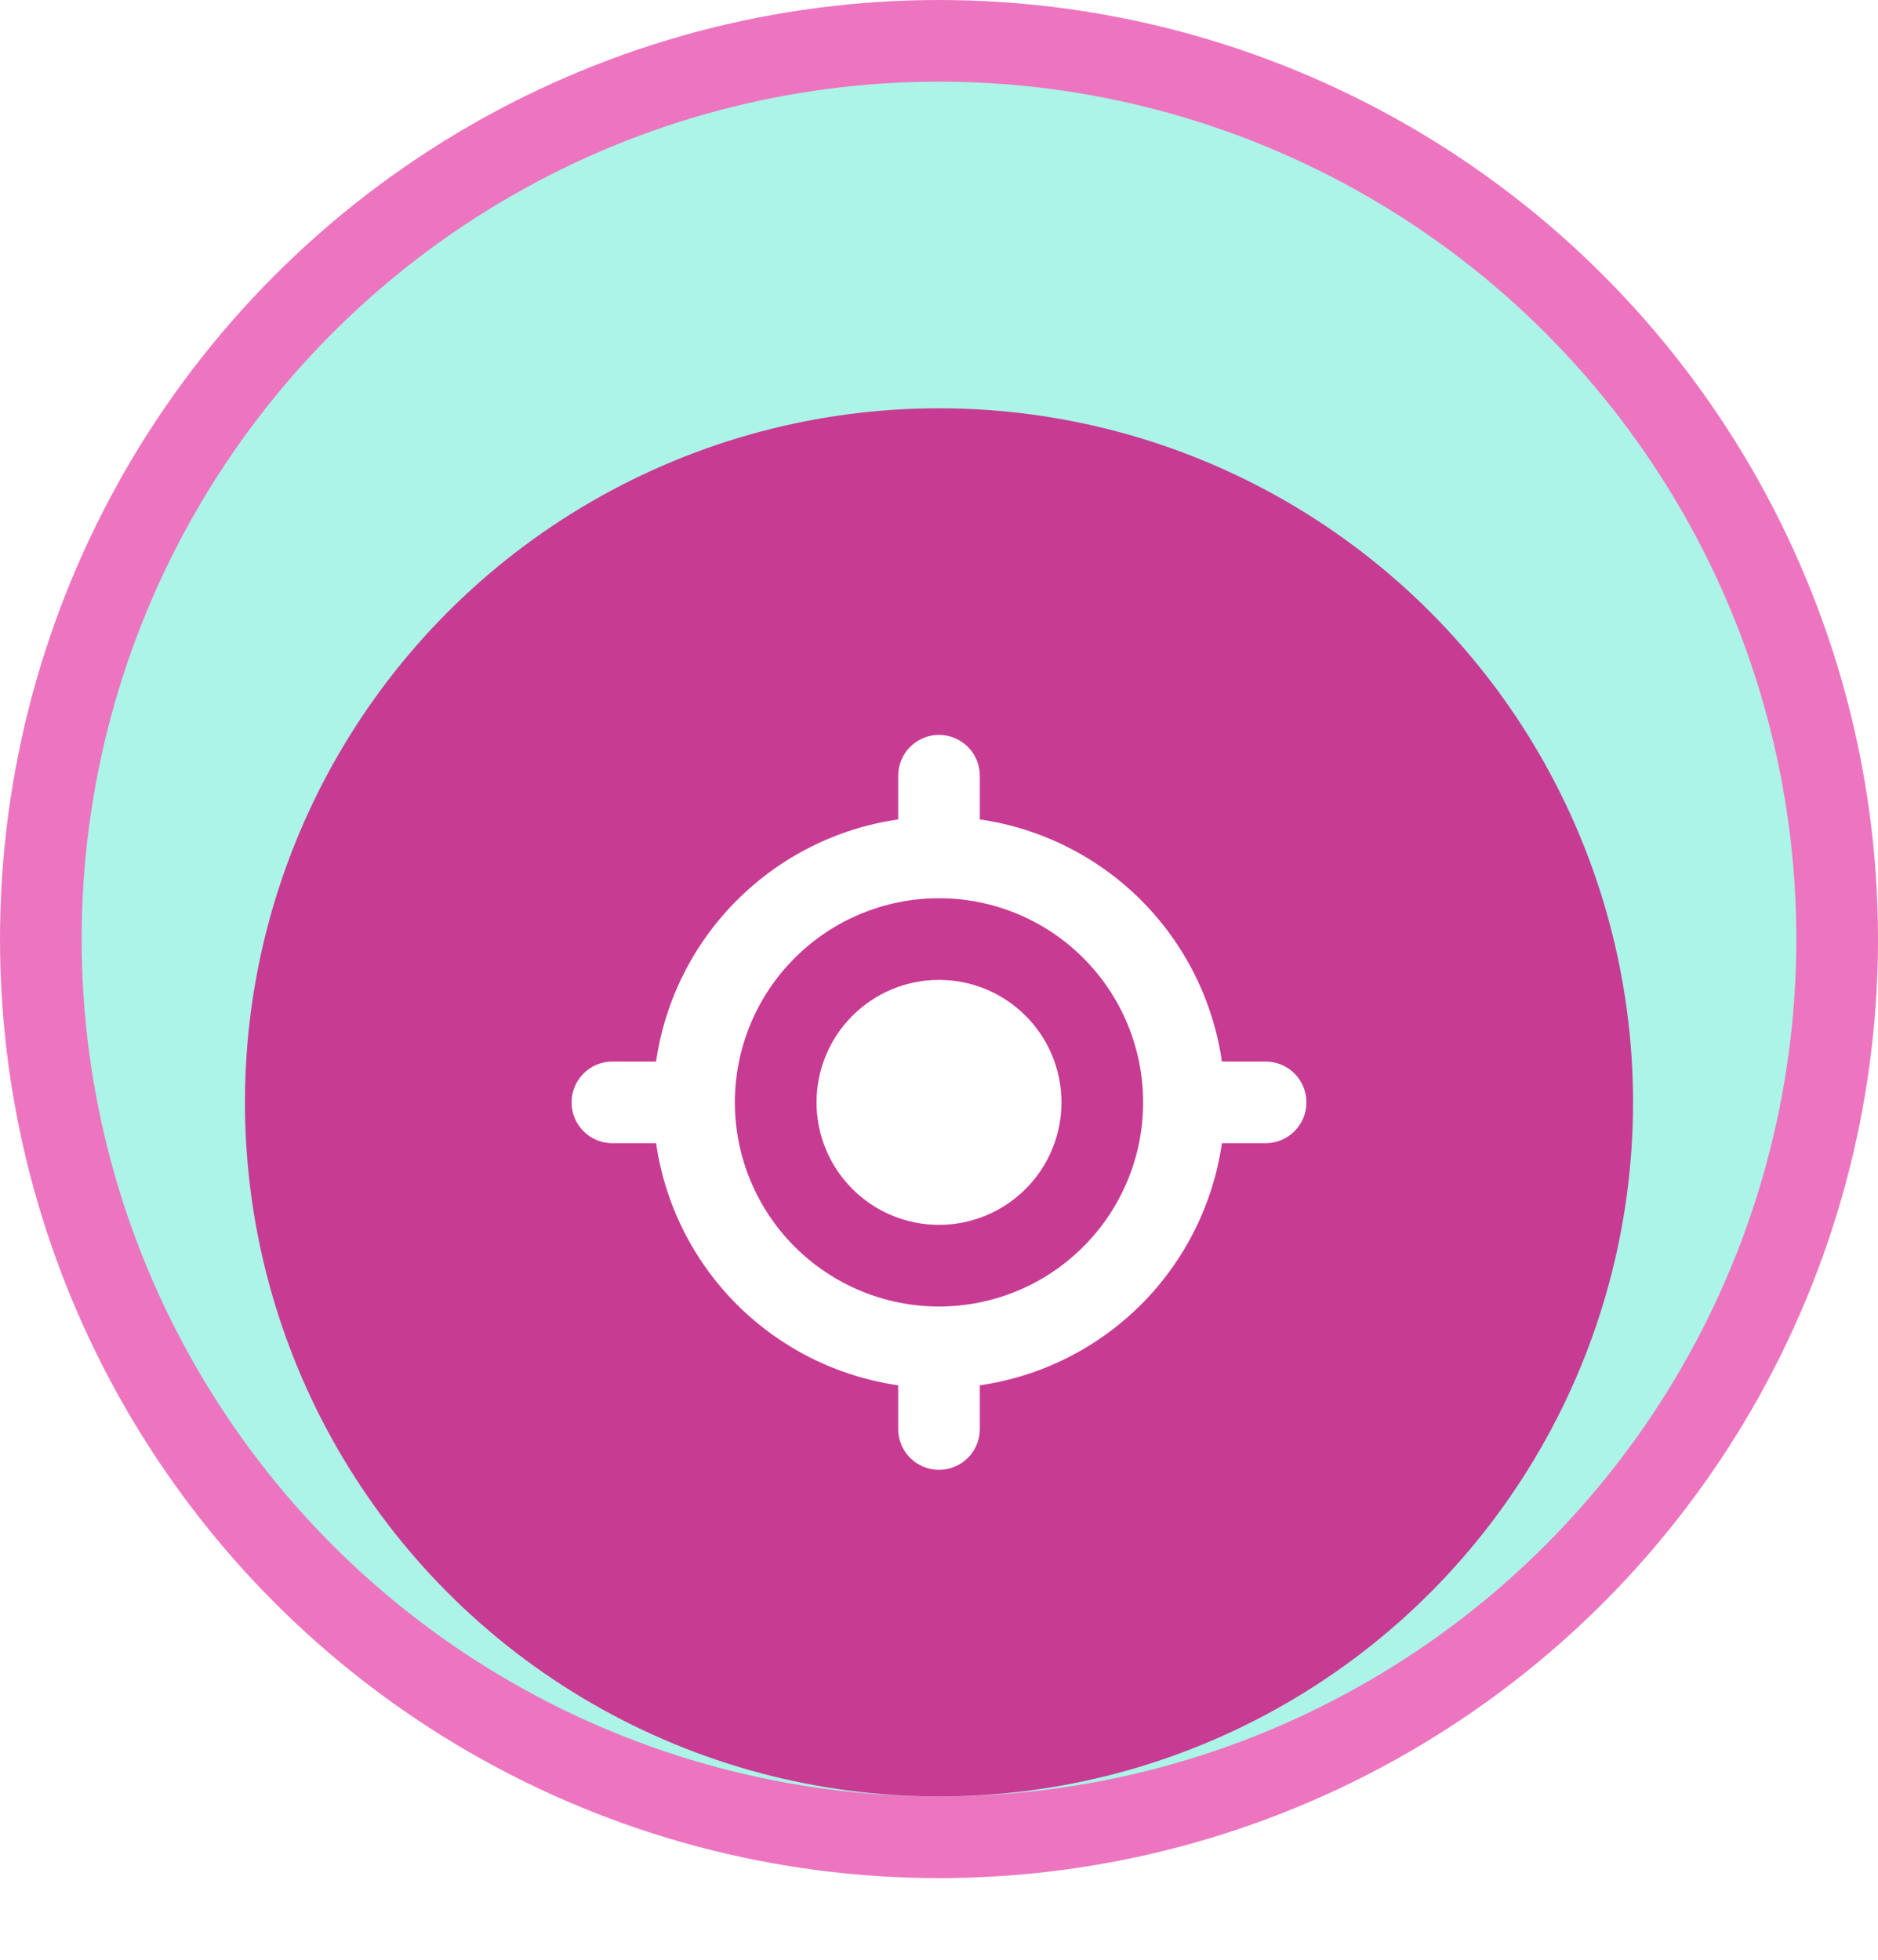 <svg width="46" height="48" viewBox="0 0 46 48" fill="none" xmlns="http://www.w3.org/2000/svg">
<circle cx="23" cy="23" r="22" fill="#ABF4E7" stroke="#ED75C0" stroke-width="2"/>
<g filter="url(#filter0_d_4067_371)">
<circle cx="23" cy="23" r="17" fill="#C83B93"/>
<path d="M23 26C23.796 26 24.559 25.684 25.121 25.121C25.684 24.559 26 23.796 26 23C26 22.204 25.684 21.441 25.121 20.879C24.559 20.316 23.796 20 23 20C22.204 20 21.441 20.316 20.879 20.879C20.316 21.441 20 22.204 20 23C20 23.796 20.316 24.559 20.879 25.121C21.441 25.684 22.204 26 23 26Z" fill="white"/>
<path fill-rule="evenodd" clip-rule="evenodd" d="M23 14C23.265 14 23.52 14.105 23.707 14.293C23.895 14.48 24 14.735 24 15V16.07C25.496 16.286 26.882 16.981 27.951 18.049C29.019 19.118 29.714 20.504 29.93 22H31C31.265 22 31.52 22.105 31.707 22.293C31.895 22.48 32 22.735 32 23C32 23.265 31.895 23.52 31.707 23.707C31.52 23.895 31.265 24 31 24H29.93C29.714 25.496 29.019 26.882 27.951 27.951C26.882 29.019 25.496 29.714 24 29.93V31C24 31.265 23.895 31.52 23.707 31.707C23.52 31.895 23.265 32 23 32C22.735 32 22.48 31.895 22.293 31.707C22.105 31.52 22 31.265 22 31V29.93C20.504 29.714 19.118 29.019 18.049 27.951C16.981 26.882 16.286 25.496 16.07 24H15C14.735 24 14.48 23.895 14.293 23.707C14.105 23.52 14 23.265 14 23C14 22.735 14.105 22.48 14.293 22.293C14.48 22.105 14.735 22 15 22H16.07C16.286 20.504 16.981 19.118 18.05 18.05C19.118 16.981 20.504 16.286 22 16.07V15C22 14.735 22.105 14.48 22.293 14.293C22.48 14.105 22.735 14 23 14ZM18 23C18 21.674 18.527 20.402 19.465 19.465C20.402 18.527 21.674 18 23 18C24.326 18 25.598 18.527 26.535 19.465C27.473 20.402 28 21.674 28 23C28 24.326 27.473 25.598 26.535 26.535C25.598 27.473 24.326 28 23 28C21.674 28 20.402 27.473 19.465 26.535C18.527 25.598 18 24.326 18 23Z" fill="white"/>
</g>
<defs>
<filter id="filter0_d_4067_371" x="2" y="6" width="42" height="42" filterUnits="userSpaceOnUse" color-interpolation-filters="sRGB">
<feFlood flood-opacity="0" result="BackgroundImageFix"/>
<feColorMatrix in="SourceAlpha" type="matrix" values="0 0 0 0 0 0 0 0 0 0 0 0 0 0 0 0 0 0 127 0" result="hardAlpha"/>
<feOffset dy="4"/>
<feGaussianBlur stdDeviation="2"/>
<feComposite in2="hardAlpha" operator="out"/>
<feColorMatrix type="matrix" values="0 0 0 0 0 0 0 0 0 0 0 0 0 0 0 0 0 0 0.25 0"/>
<feBlend mode="normal" in2="BackgroundImageFix" result="effect1_dropShadow_4067_371"/>
<feBlend mode="normal" in="SourceGraphic" in2="effect1_dropShadow_4067_371" result="shape"/>
</filter>
</defs>
</svg>
